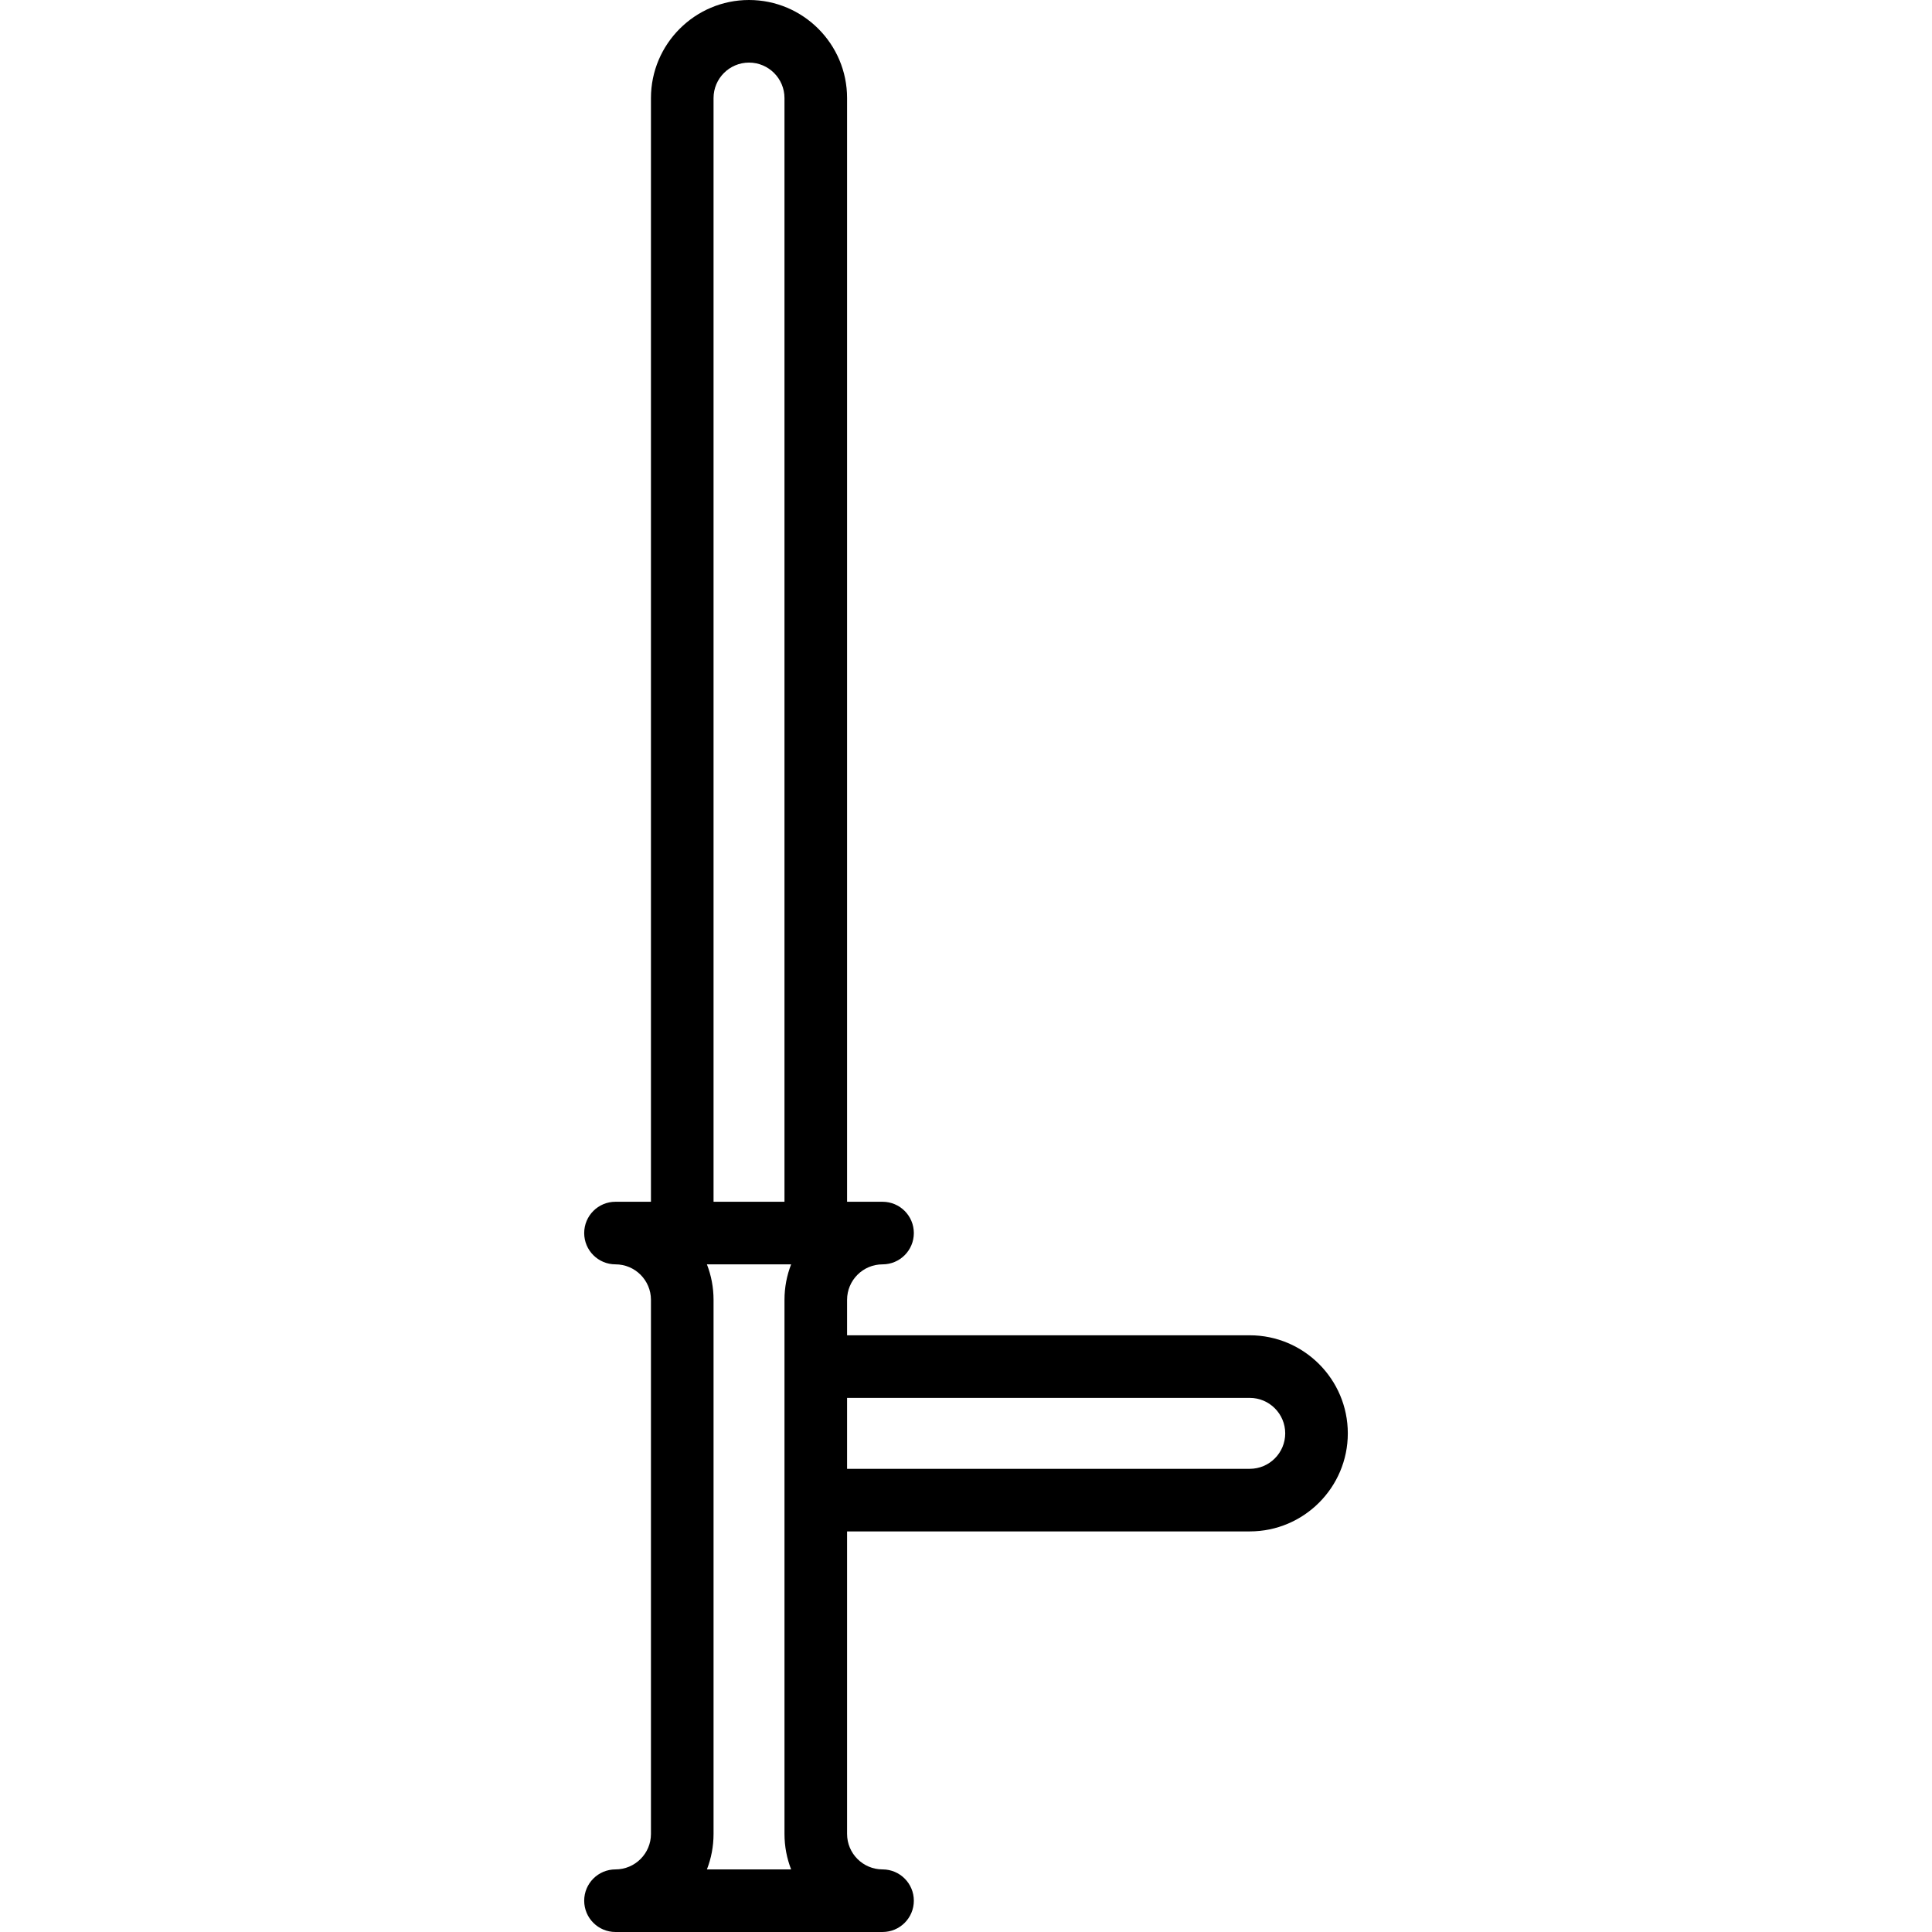 <?xml version="1.0" encoding="iso-8859-1"?>
<!-- Generator: Adobe Illustrator 19.0.0, SVG Export Plug-In . SVG Version: 6.00 Build 0)  -->
<svg version="1.1" id="Capa_1" xmlns="http://www.w3.org/2000/svg" xmlns:xlink="http://www.w3.org/1999/xlink" x="0px" y="0px"
	 viewBox="0 0 463 463" style="enable-background:new 0 0 463 463;" xml:space="preserve">
<path d="M299.5,320H203v-8.5c0-4.687,3.813-8.5,8.5-8.5c4.142,0,7.5-3.357,7.5-7.5s-3.358-7.5-7.5-7.5H203V23.5
	C203,10.542,192.458,0,179.5,0S156,10.542,156,23.5V288h-8.5c-4.142,0-7.5,3.357-7.5,7.5s3.358,7.5,7.5,7.5
	c4.687,0,8.5,3.813,8.5,8.5v128c0,4.687-3.813,8.5-8.5,8.5c-4.142,0-7.5,3.357-7.5,7.5s3.358,7.5,7.5,7.5h64
	c4.142,0,7.5-3.357,7.5-7.5s-3.358-7.5-7.5-7.5c-4.687,0-8.5-3.813-8.5-8.5V367h96.5c12.958,0,23.5-10.542,23.5-23.5
	S312.458,320,299.5,320z M171,23.5c0-4.687,3.813-8.5,8.5-8.5s8.5,3.813,8.5,8.5V288h-17V23.5z M169.41,448
	c1.027-2.637,1.59-5.504,1.59-8.5v-128c0-2.996-0.563-5.863-1.59-8.5h20.181c-1.027,2.637-1.59,5.504-1.59,8.5v128
	c0,2.996,0.563,5.863,1.59,8.5H169.41z M299.5,352H203v-17h96.5c4.687,0,8.5,3.813,8.5,8.5S304.187,352,299.5,352z"/>
<g>
</g>
<g>
</g>
<g>
</g>
<g>
</g>
<g>
</g>
<g>
</g>
<g>
</g>
<g>
</g>
<g>
</g>
<g>
</g>
<g>
</g>
<g>
</g>
<g>
</g>
<g>
</g>
<g>
</g>
</svg>
